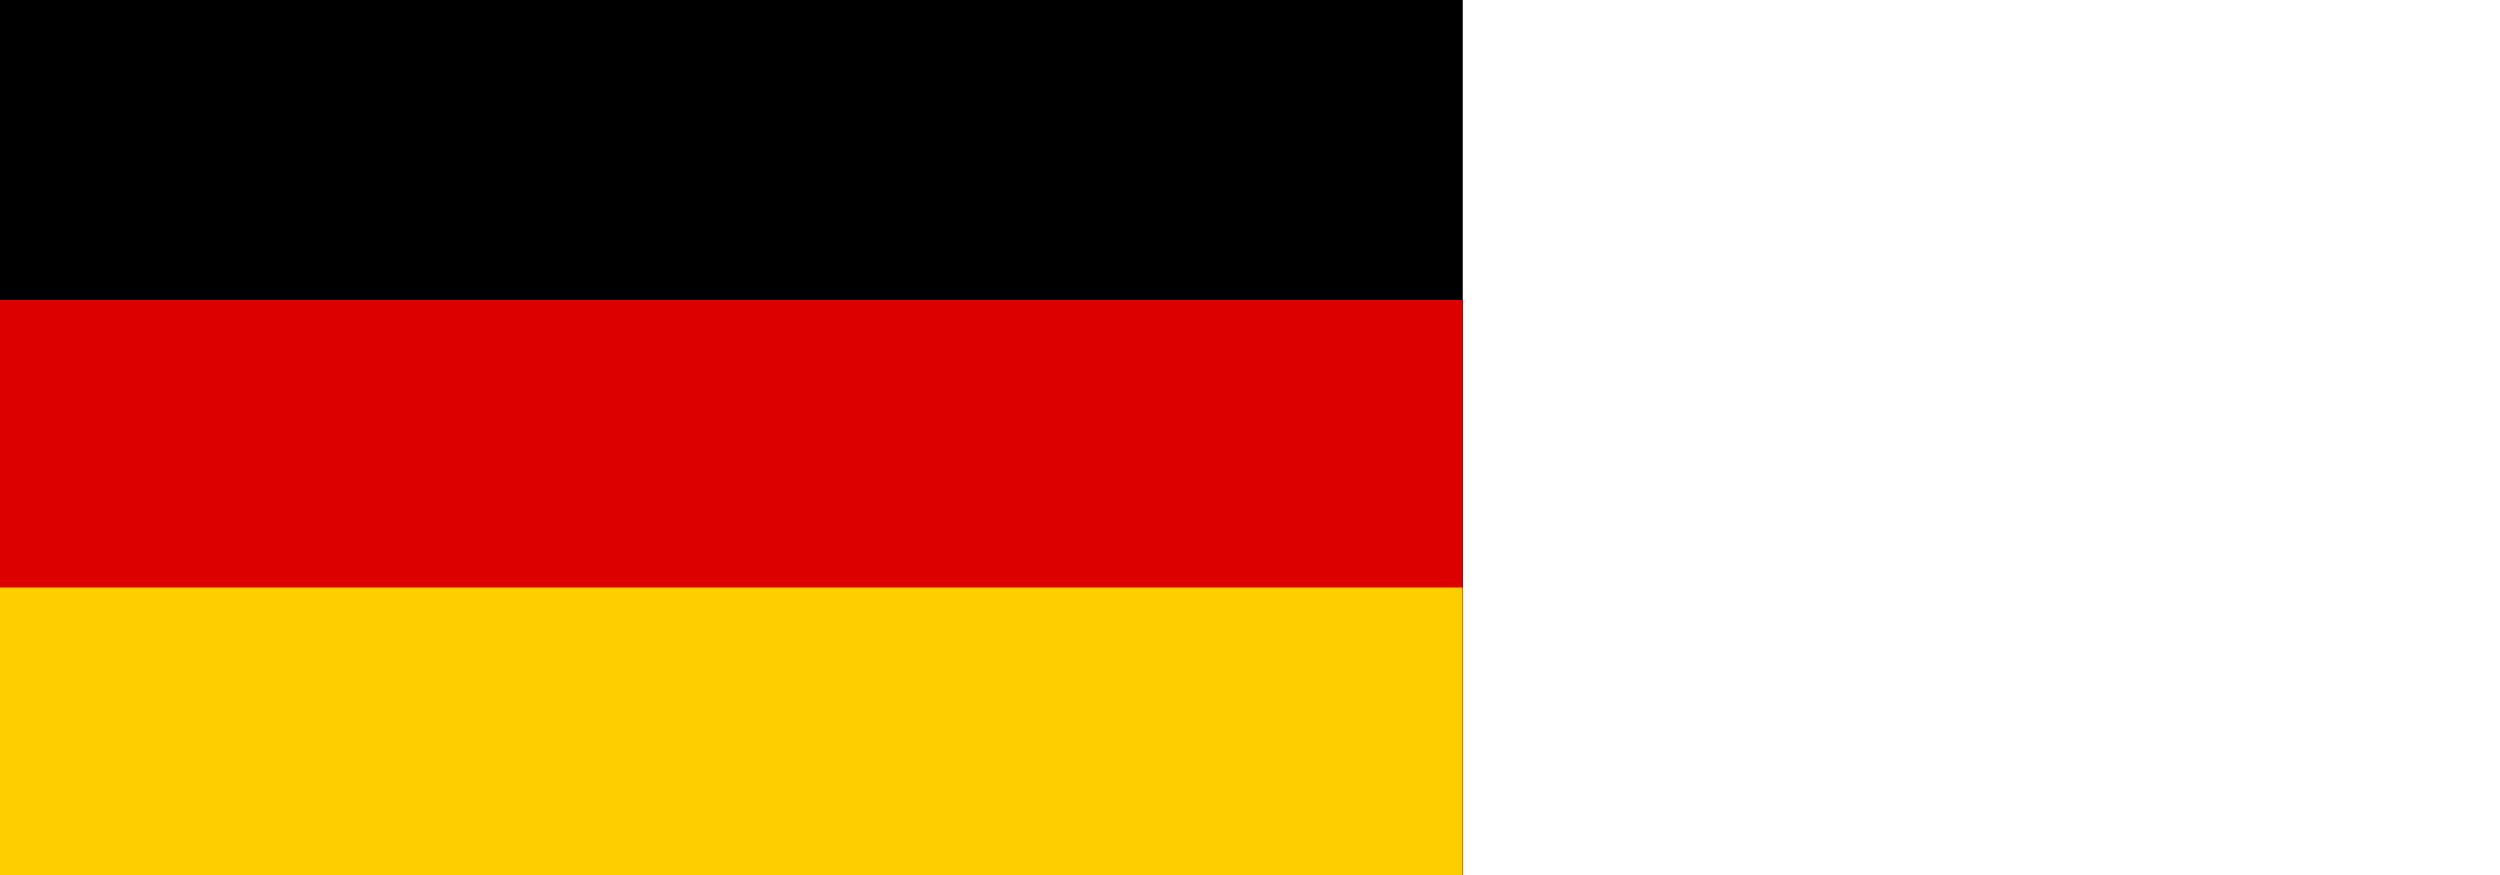 <?xml version="1.0" encoding="UTF-8" standalone="no"?>
<svg
   xmlns:dc="http://purl.org/dc/elements/1.1/"
   xmlns:cc="http://creativecommons.org/ns#"
   xmlns:rdf="http://www.w3.org/1999/02/22-rdf-syntax-ns#"
   xmlns:svg="http://www.w3.org/2000/svg"
   xmlns="http://www.w3.org/2000/svg"
   xmlns:sodipodi="http://sodipodi.sourceforge.net/DTD/sodipodi-0.dtd"
   xmlns:inkscape="http://www.inkscape.org/namespaces/inkscape"
   width="40"
   height="14"
   viewBox="0 0 0.2 0.07"
   version="1.1"
   id="svg3769"
   sodipodi:docname="germany.svg"
   inkscape:version="0.92.5 (2060ec1f9f, 2020-04-08)">
  <defs
     id="defs3773" />
  <sodipodi:namedview
     pagecolor="#ffffff"
     bordercolor="#666666"
     borderopacity="1"
     objecttolerance="10"
     gridtolerance="10"
     guidetolerance="10"
     inkscape:pageopacity="0"
     inkscape:pageshadow="2"
     inkscape:window-width="1920"
     inkscape:window-height="1009"
     id="namedview3771"
     showgrid="false"
     inkscape:zoom="21.893333"
     inkscape:cx="22.983025"
     inkscape:cy="5.5312044"
     inkscape:window-x="0"
     inkscape:window-y="0"
     inkscape:window-maximized="1"
     inkscape:current-layer="svg3769" />
  <desc
     id="desc3764">Flag of Germany</desc>
  <rect
     id="black_stripe"
     width="0.117"
     height="0.07"
     y="0"
     x="0"
     style="fill:#000000;stroke-width:0.023" />
  <rect
     id="red_stripe"
     width="0.117"
     height="0.047"
     y="0.024"
     x="0"
     style="fill:#dd0000;stroke-width:0.023" />
  <rect
     id="gold_stripe"
     width="0.117"
     height="0.023"
     y="0.047"
     x="0"
     style="fill:#ffce00;stroke-width:0.023" />
  <rect
     style="fill:#000000;stroke-width:0.023"
     x="0"
     y="0"
     height="0.07"
     width="0.117"
     id="rect3825" />
  <rect
     style="fill:#dd0000;stroke-width:0.023"
     x="0"
     y="0.024"
     height="0.047"
     width="0.117"
     id="rect3827" />
  <rect
     style="fill:#ffce00;stroke-width:0.023"
     x="0"
     y="0.047"
     height="0.023"
     width="0.117"
     id="rect3829" />
</svg>
